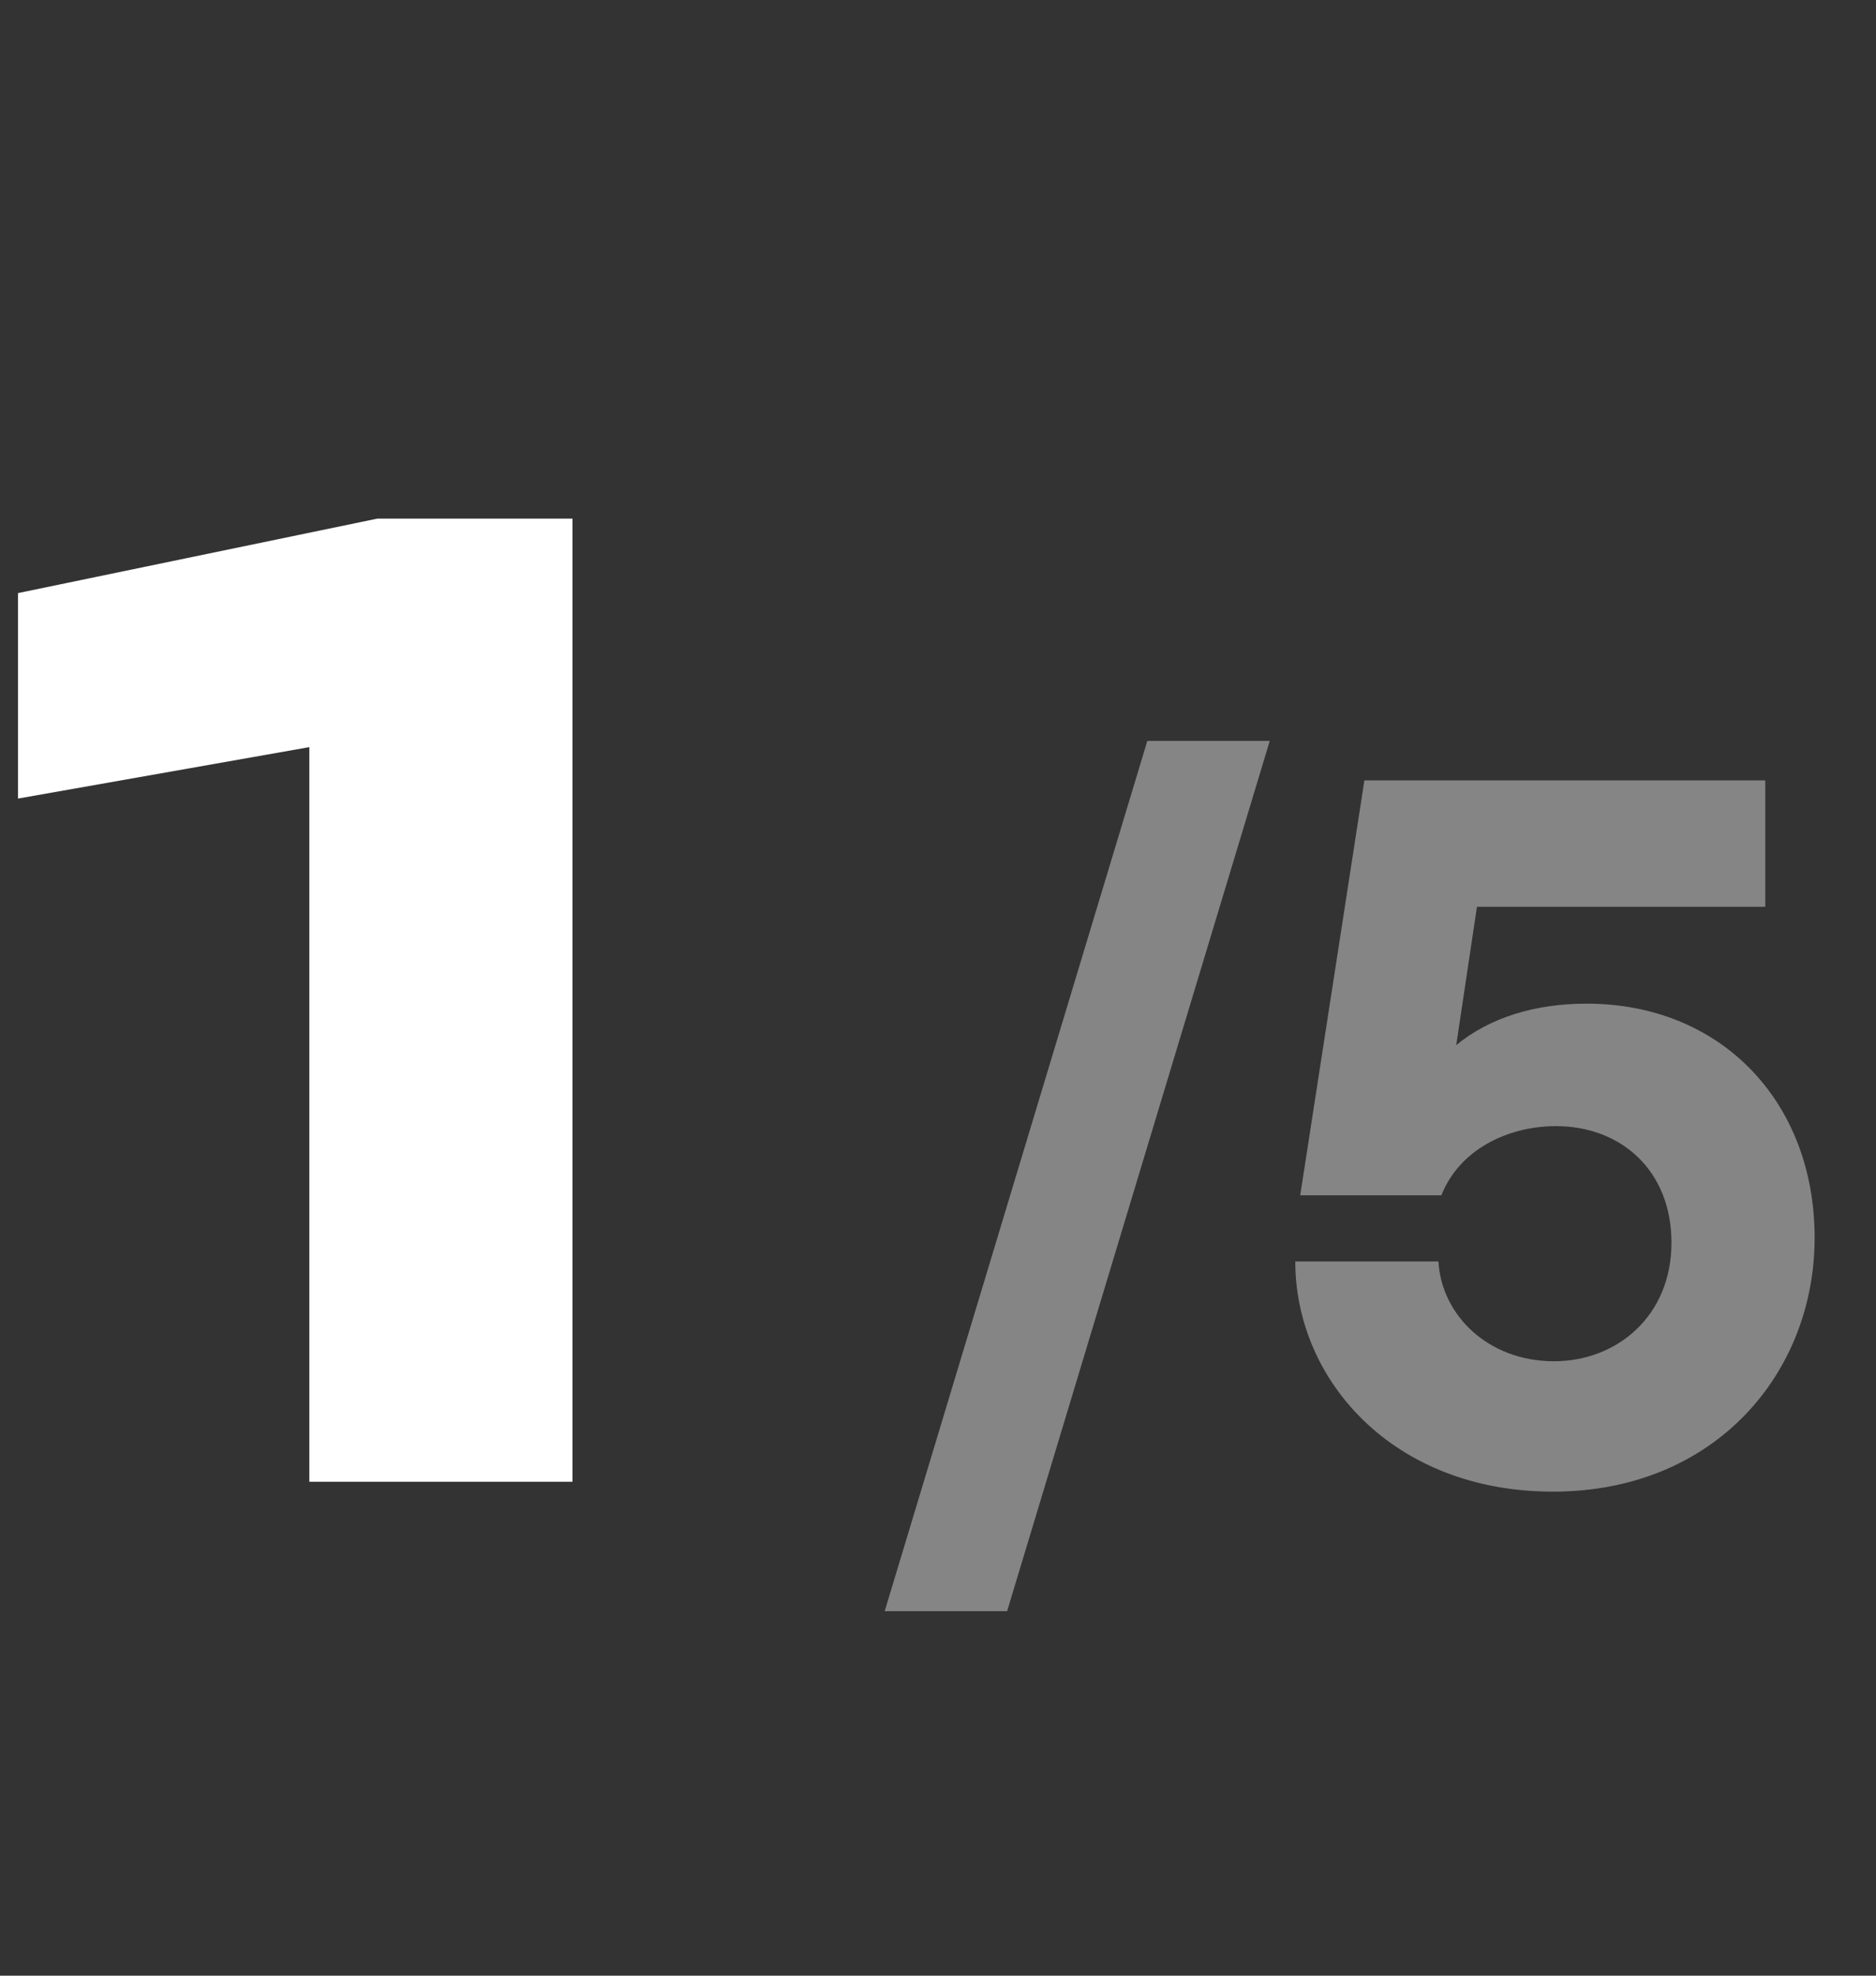 <svg width="38" height="40" viewBox="0 0 38 40" fill="none" xmlns="http://www.w3.org/2000/svg">
<rect x="0" y="0" width="38" height="40" fill="#333333" stroke="none"/>
<path d="M11.596 10.5V30H6.266V12.372L8.762 14.686L0.364 16.168V12.008L7.644 10.5H11.596Z" fill="white"/>
<path opacity="0.4" d="M23.24 15H25.72L20.4 32.62H17.92L23.24 15ZM31.457 30.2C28.217 30.2 26.237 27.94 26.237 25.54H29.137C29.197 26.62 30.137 27.56 31.477 27.56C32.757 27.56 33.857 26.64 33.857 25.16C33.857 23.7 32.837 22.8 31.517 22.8C30.537 22.8 29.557 23.28 29.197 24.2H26.337L27.637 15.8H35.757V18.36H29.917L29.497 21.16C30.177 20.6 31.097 20.32 32.137 20.32C34.857 20.32 36.757 22.3 36.757 25.06C36.757 27.8 34.737 30.2 31.457 30.2Z" fill="white"/>
</svg>

